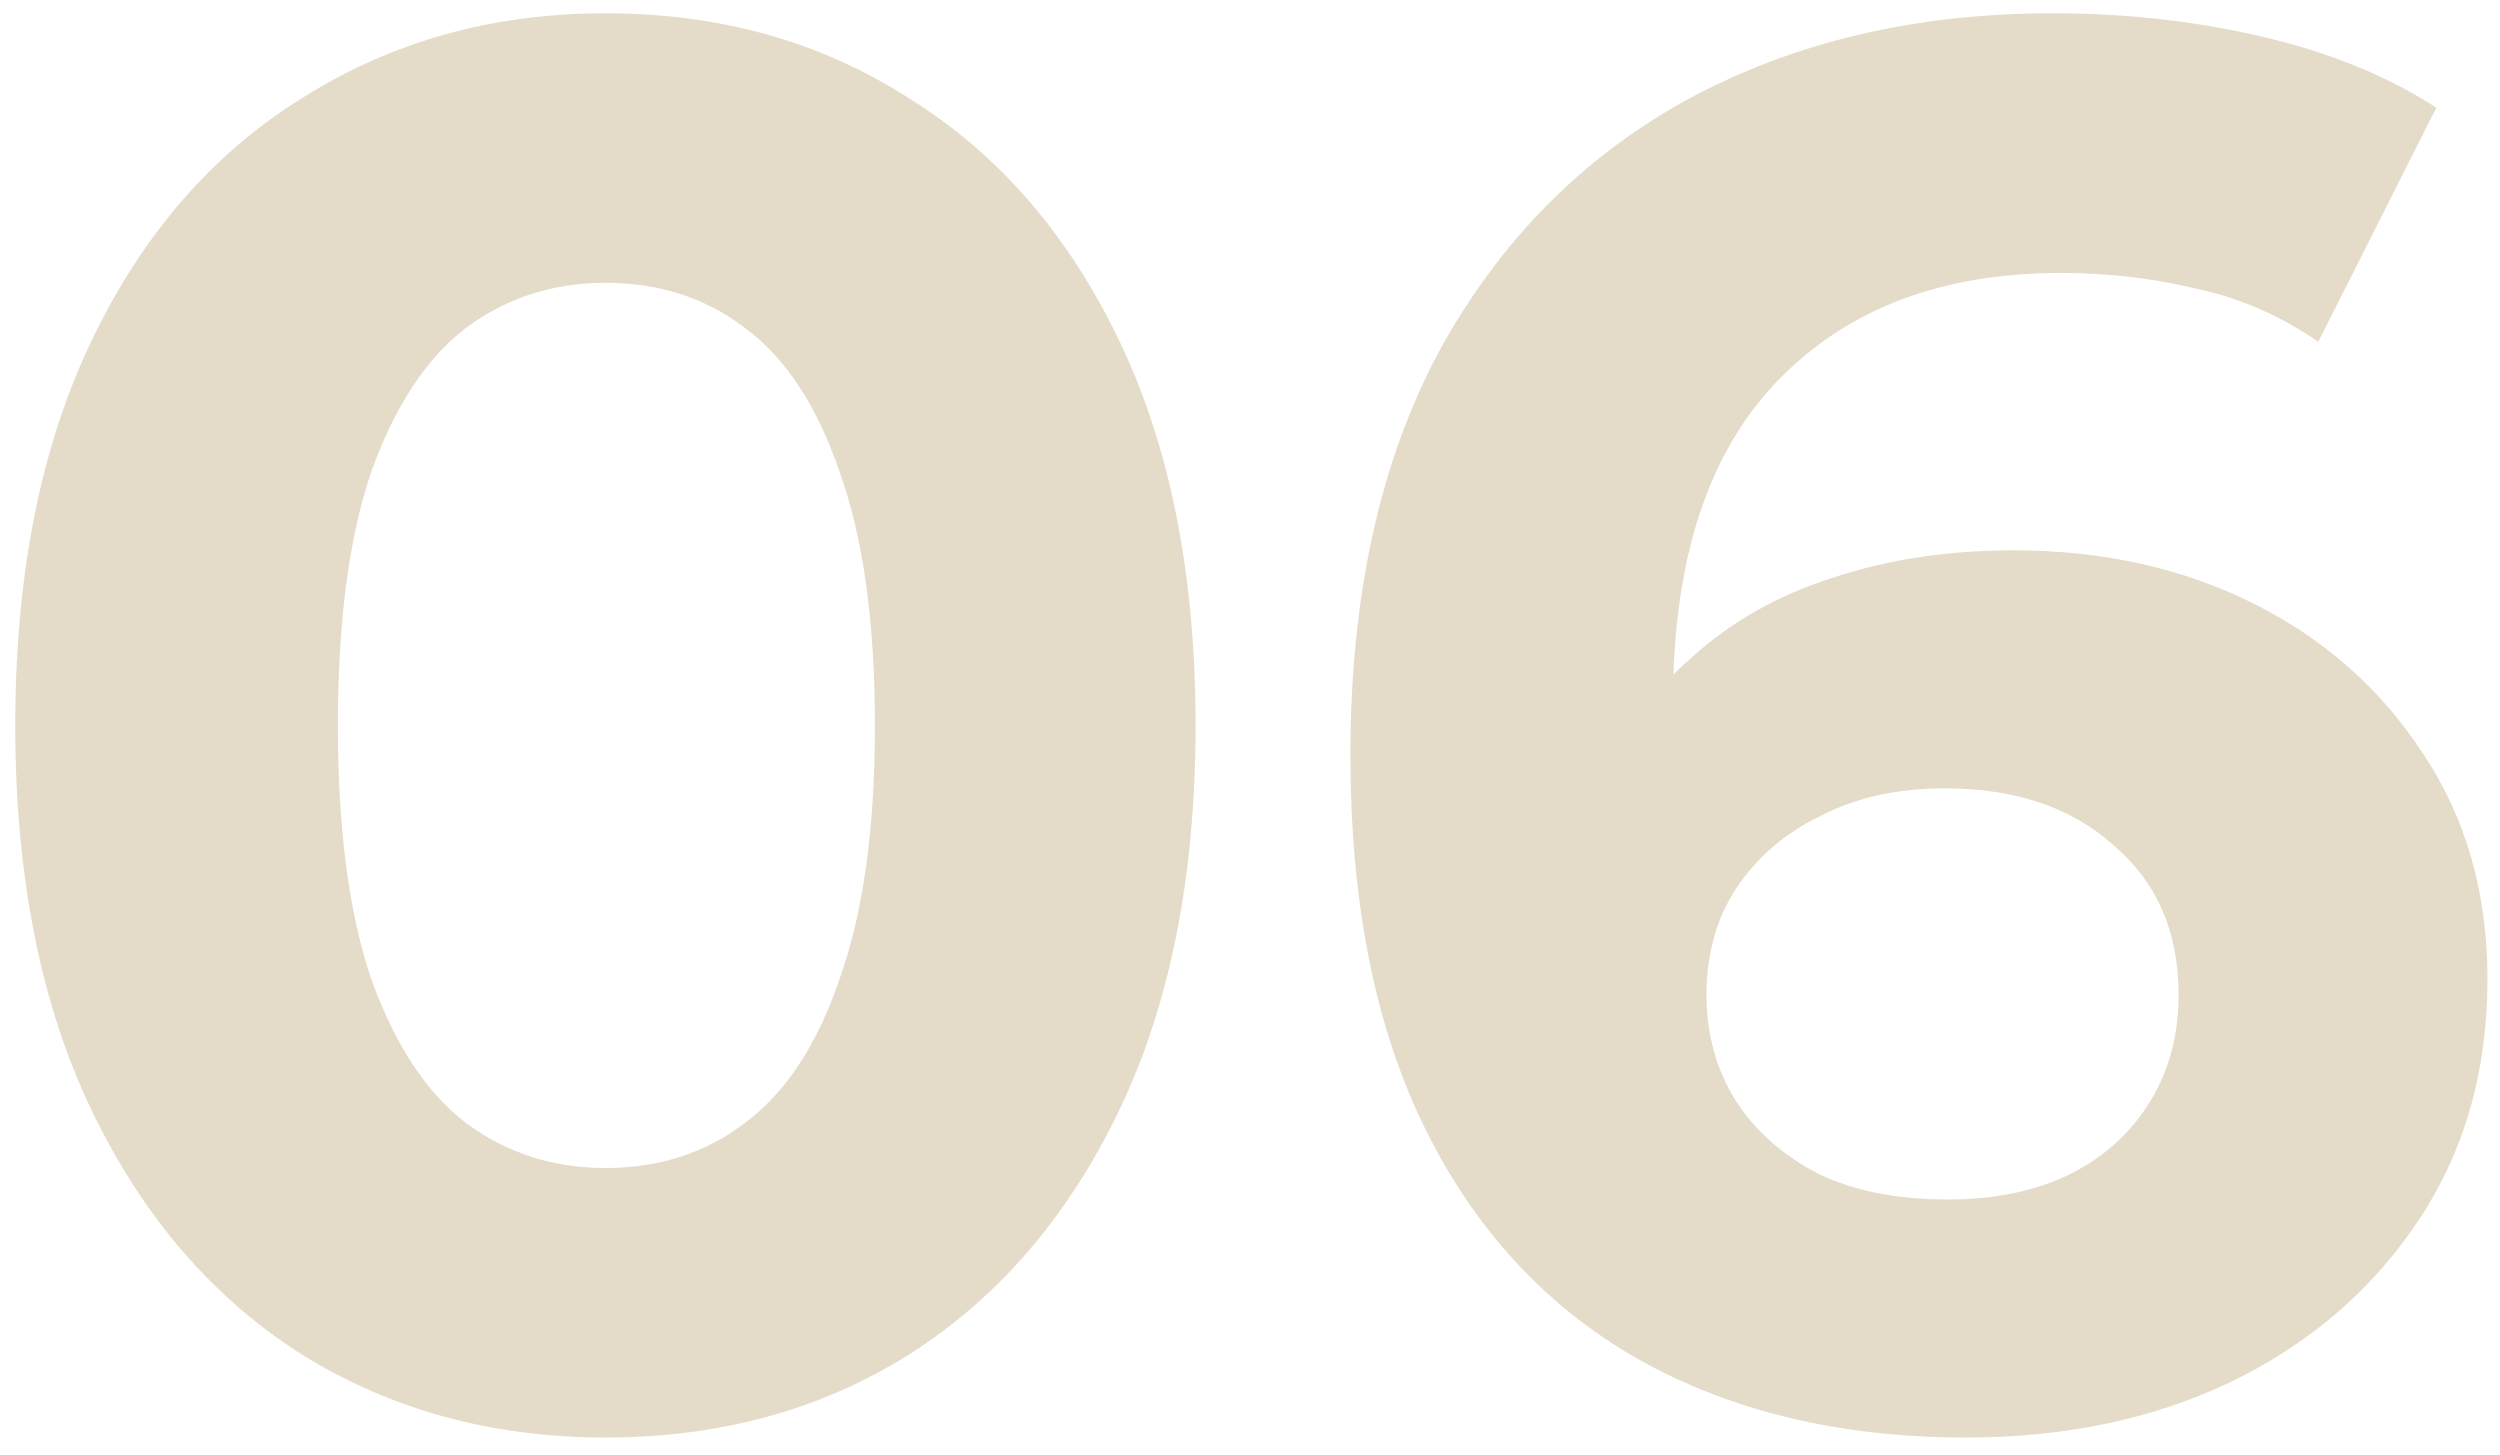 <svg width="122" height="71" viewBox="0 0 122 71" fill="none" xmlns="http://www.w3.org/2000/svg">
<path opacity="0.5" d="M29.544 70.152C24.04 70.152 19.112 68.808 14.76 66.12C10.408 63.368 6.984 59.4 4.488 54.216C1.992 49.032 0.744 42.76 0.744 35.4C0.744 28.04 1.992 21.768 4.488 16.584C6.984 11.4 10.408 7.464 14.76 4.776C19.112 2.024 24.04 0.648 29.544 0.648C35.112 0.648 40.04 2.024 44.328 4.776C48.68 7.464 52.104 11.4 54.6 16.584C57.096 21.768 58.344 28.04 58.344 35.4C58.344 42.76 57.096 49.032 54.6 54.216C52.104 59.4 48.68 63.368 44.328 66.12C40.04 68.808 35.112 70.152 29.544 70.152ZM29.544 57C32.168 57 34.44 56.264 36.36 54.792C38.344 53.32 39.88 50.984 40.968 47.784C42.12 44.584 42.696 40.456 42.696 35.4C42.696 30.344 42.12 26.216 40.968 23.016C39.88 19.816 38.344 17.48 36.36 16.008C34.44 14.536 32.168 13.8 29.544 13.8C26.984 13.8 24.712 14.536 22.728 16.008C20.808 17.48 19.272 19.816 18.12 23.016C17.032 26.216 16.488 30.344 16.488 35.4C16.488 40.456 17.032 44.584 18.12 47.784C19.272 50.984 20.808 53.32 22.728 54.792C24.712 56.264 26.984 57 29.544 57ZM95.948 70.152C89.804 70.152 84.46 68.872 79.916 66.312C75.436 63.752 71.98 60.008 69.548 55.08C67.116 50.152 65.9 44.072 65.9 36.84C65.9 29.096 67.34 22.536 70.22 17.16C73.164 11.784 77.196 7.688 82.316 4.872C87.5 2.056 93.452 0.648 100.172 0.648C103.756 0.648 107.18 1.032 110.444 1.8C113.708 2.568 116.524 3.72 118.892 5.256L113.132 16.68C111.276 15.4 109.292 14.536 107.18 14.088C105.068 13.576 102.86 13.32 100.556 13.32C94.732 13.32 90.124 15.08 86.732 18.6C83.34 22.12 81.644 27.336 81.644 34.248C81.644 35.4 81.644 36.68 81.644 38.088C81.708 39.496 81.9 40.904 82.22 42.312L77.9 38.28C79.116 35.784 80.684 33.704 82.604 32.04C84.524 30.312 86.796 29.032 89.42 28.2C92.108 27.304 95.052 26.856 98.252 26.856C102.604 26.856 106.508 27.72 109.964 29.448C113.42 31.176 116.172 33.608 118.22 36.744C120.332 39.88 121.388 43.56 121.388 47.784C121.388 52.328 120.236 56.296 117.932 59.688C115.692 63.016 112.652 65.608 108.812 67.464C105.036 69.256 100.748 70.152 95.948 70.152ZM95.084 58.536C97.26 58.536 99.18 58.152 100.844 57.384C102.572 56.552 103.916 55.368 104.876 53.832C105.836 52.296 106.316 50.536 106.316 48.552C106.316 45.48 105.26 43.048 103.148 41.256C101.1 39.4 98.348 38.472 94.892 38.472C92.588 38.472 90.572 38.92 88.844 39.816C87.116 40.648 85.74 41.832 84.716 43.368C83.756 44.84 83.276 46.568 83.276 48.552C83.276 50.472 83.756 52.2 84.716 53.736C85.676 55.208 87.02 56.392 88.748 57.288C90.476 58.12 92.588 58.536 95.084 58.536Z" fill="#A4894B" fill-opacity="0.6"/>
</svg>
